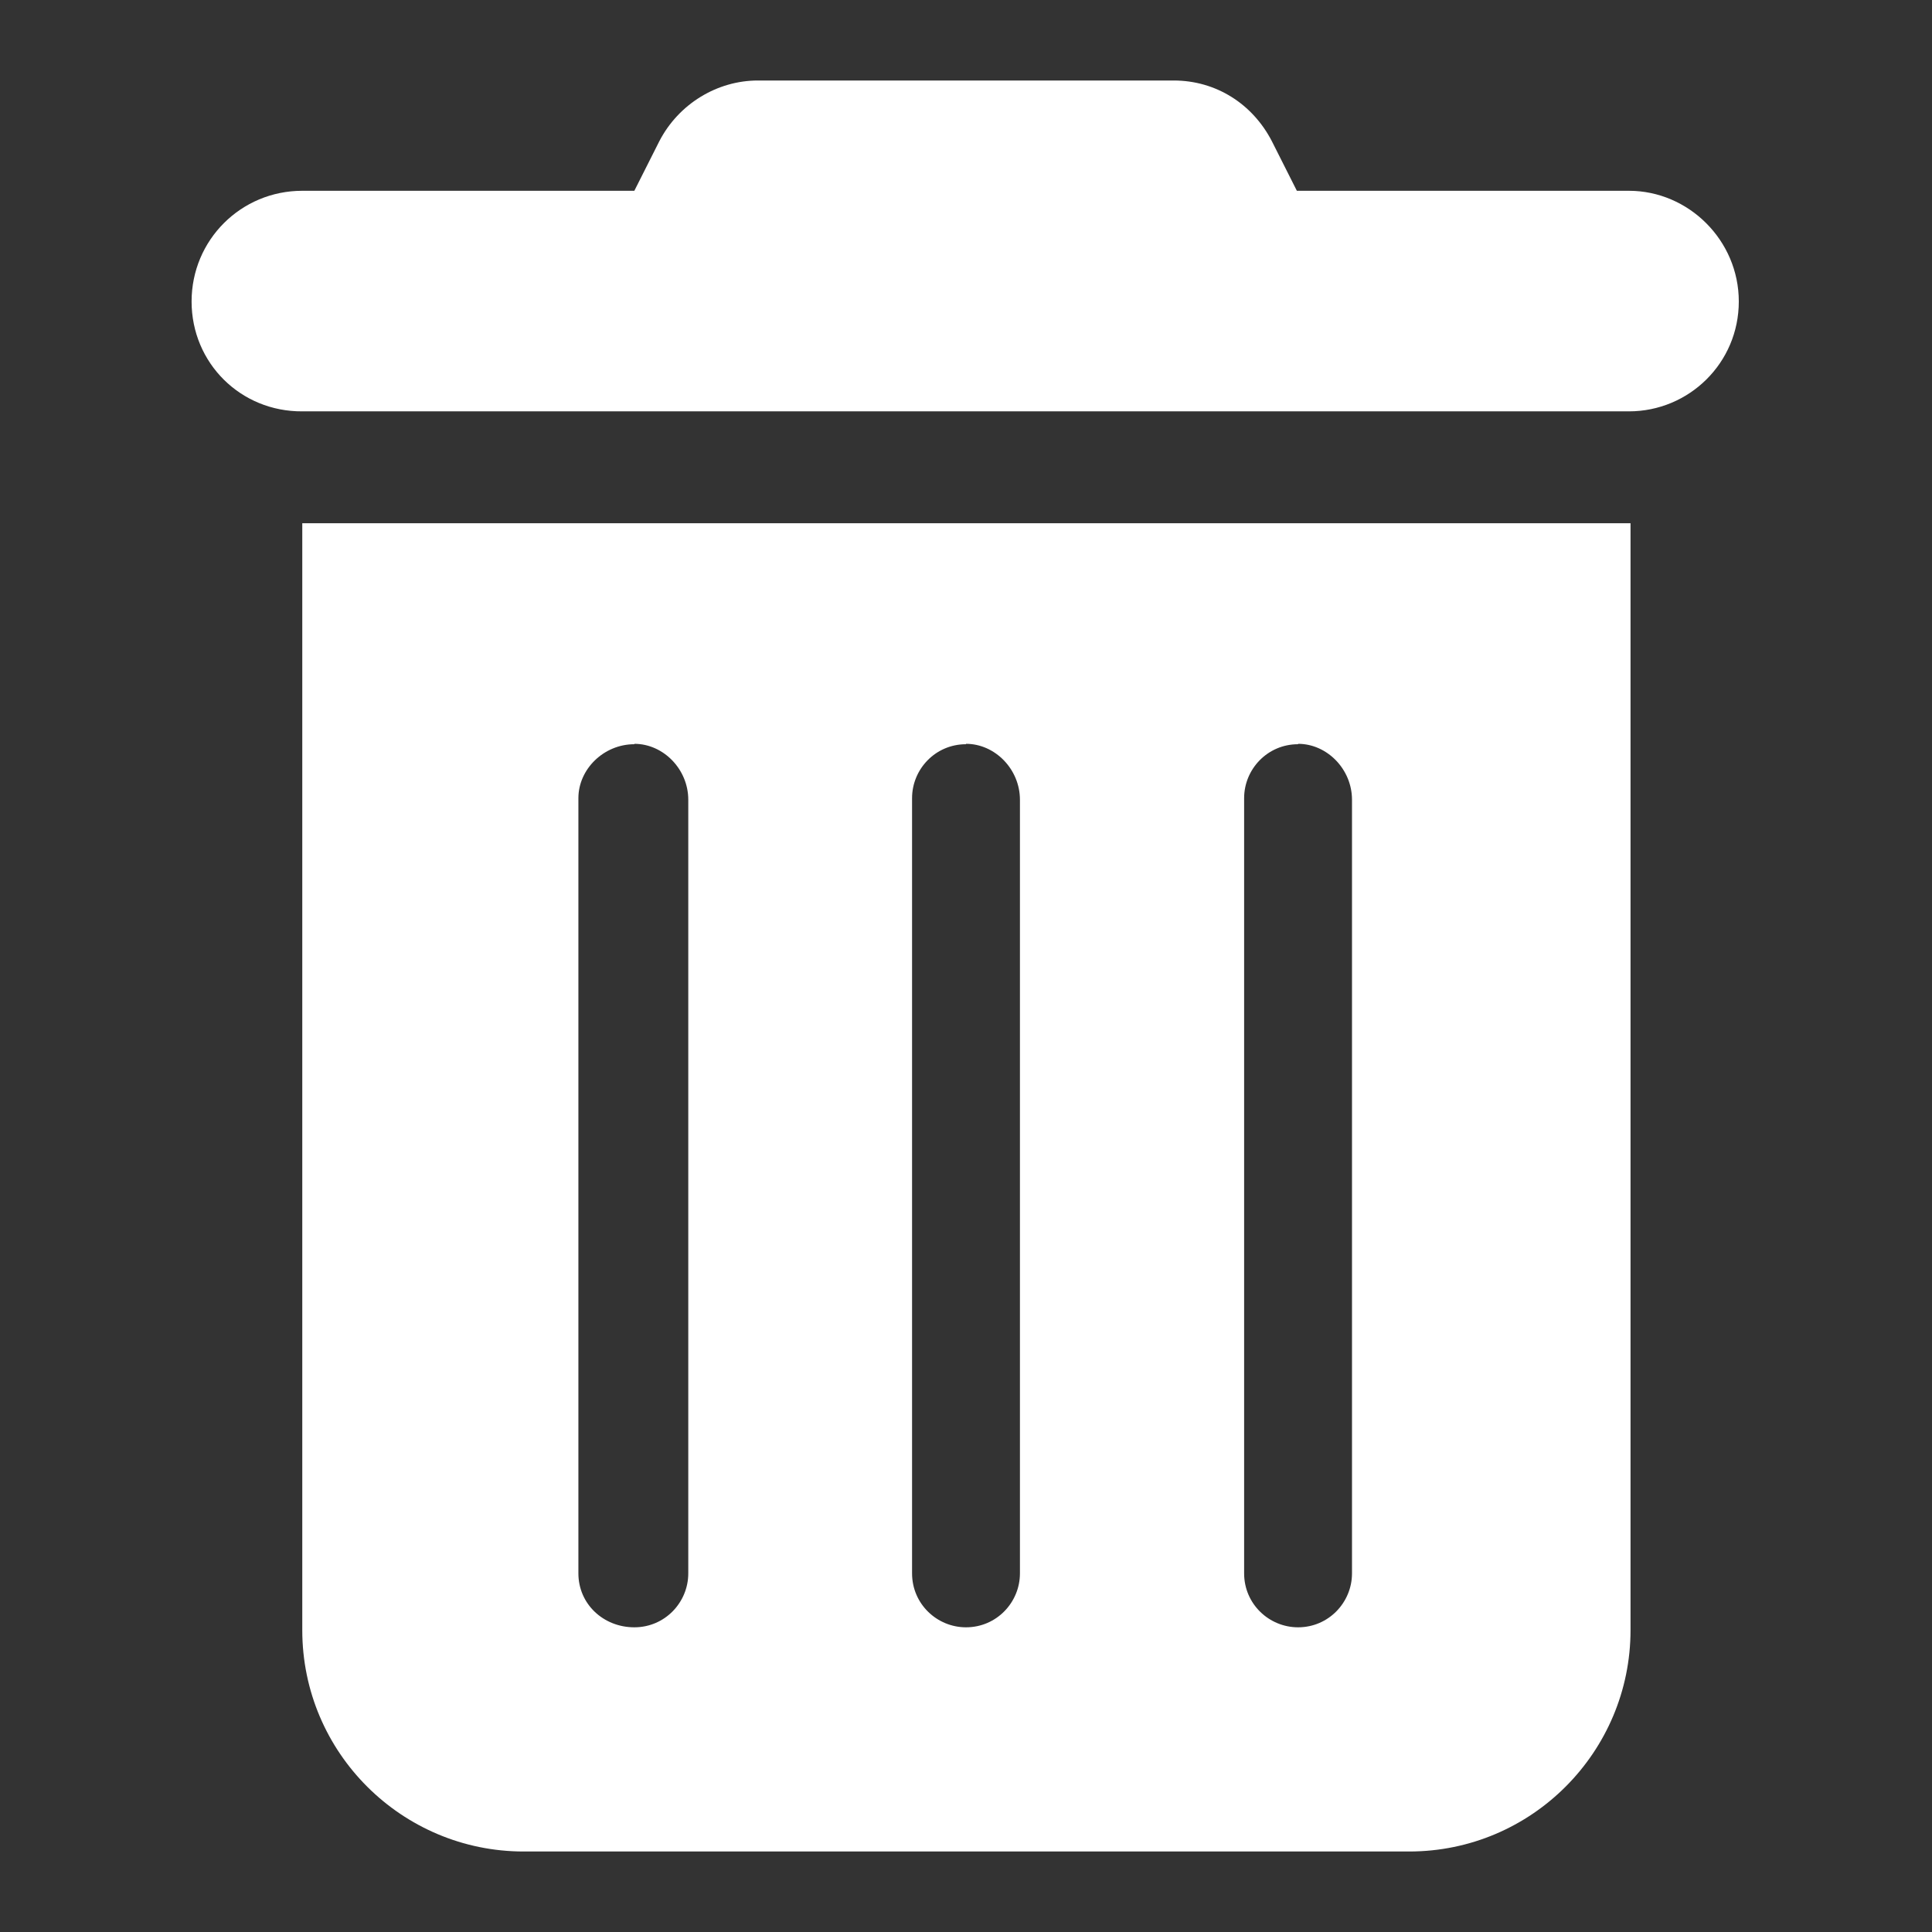 <?xml version="1.0" encoding="UTF-8" standalone="no"?>
<svg
   version="1.1"
   xmlns="http://www.w3.org/2000/svg"
   xmlns:svg="http://www.w3.org/2000/svg"
   viewBox="0 0 48 48">
  <rect x="0" y="0" width="48" height="48" fill="#333333" stroke="none"/>
  <!--! Font Awesome Free 6.7.2 by @fontawesome - https://fontawesome.com License - https://fontawesome.com/license/free (Icons: CC BY 4.0, Fonts: SIL OFL 1.1, Code: MIT License) Copyright 2024 Fonticons, Inc. -->
  <path
     fill="#ffffff"
    d="M 16.38,3.51 C 16.86,2.58 17.82,2 18.83,2 h 10.33 c 1.05,0 1.96,0.58
    2.44,1.51 l 0.62,1.23 h 8.25 c 1.48,0 2.73,1.23 2.73,2.75 0,1.53 -1.24,2.73
    -2.73,2.73 H 7.51 c -1.53,0.01 -2.75,-1.20 -2.75,-2.73 0,-1.53 1.23,-2.75
    2.75,-2.75 H 15.76 Z M 7.51,13.00 H 40.51 V 40.50 C 40.51,43.52 38.06,46
    35.01,46 H 13.01 C 9.99,46 7.51,43.55 7.51,40.50 Z m 8.25,5.49 c -0.76,0
    -1.39,0.62 -1.39,1.34 v 19.26 c 0,0.76 0.62,1.34 1.39,1.34 0.76,0
    1.34,-0.62 1.34,-1.34 V 19.87 c 0,-0.76 -0.62,-1.39 -1.34,-1.39 z m 8.24,0
    c -0.76,0 -1.34,0.62 -1.34,1.34 v 19.26 c 0,0.76 0.62,1.34 1.34,1.34 0.76,0
    1.34,-0.62 1.34,-1.34 V 19.87 c 0,-0.76 -0.62,-1.39 -1.34,-1.39 z m 8.25,0
    c -0.76,0 -1.34,0.62 -1.34,1.34 v 19.26 c 0,0.76 0.62,1.34 1.34,1.34 0.76,0
    1.34,-0.62 1.34,-1.34 V 19.87 c 0,-0.76 -0.62,-1.39 -1.34,-1.39 z"/>
</svg>
